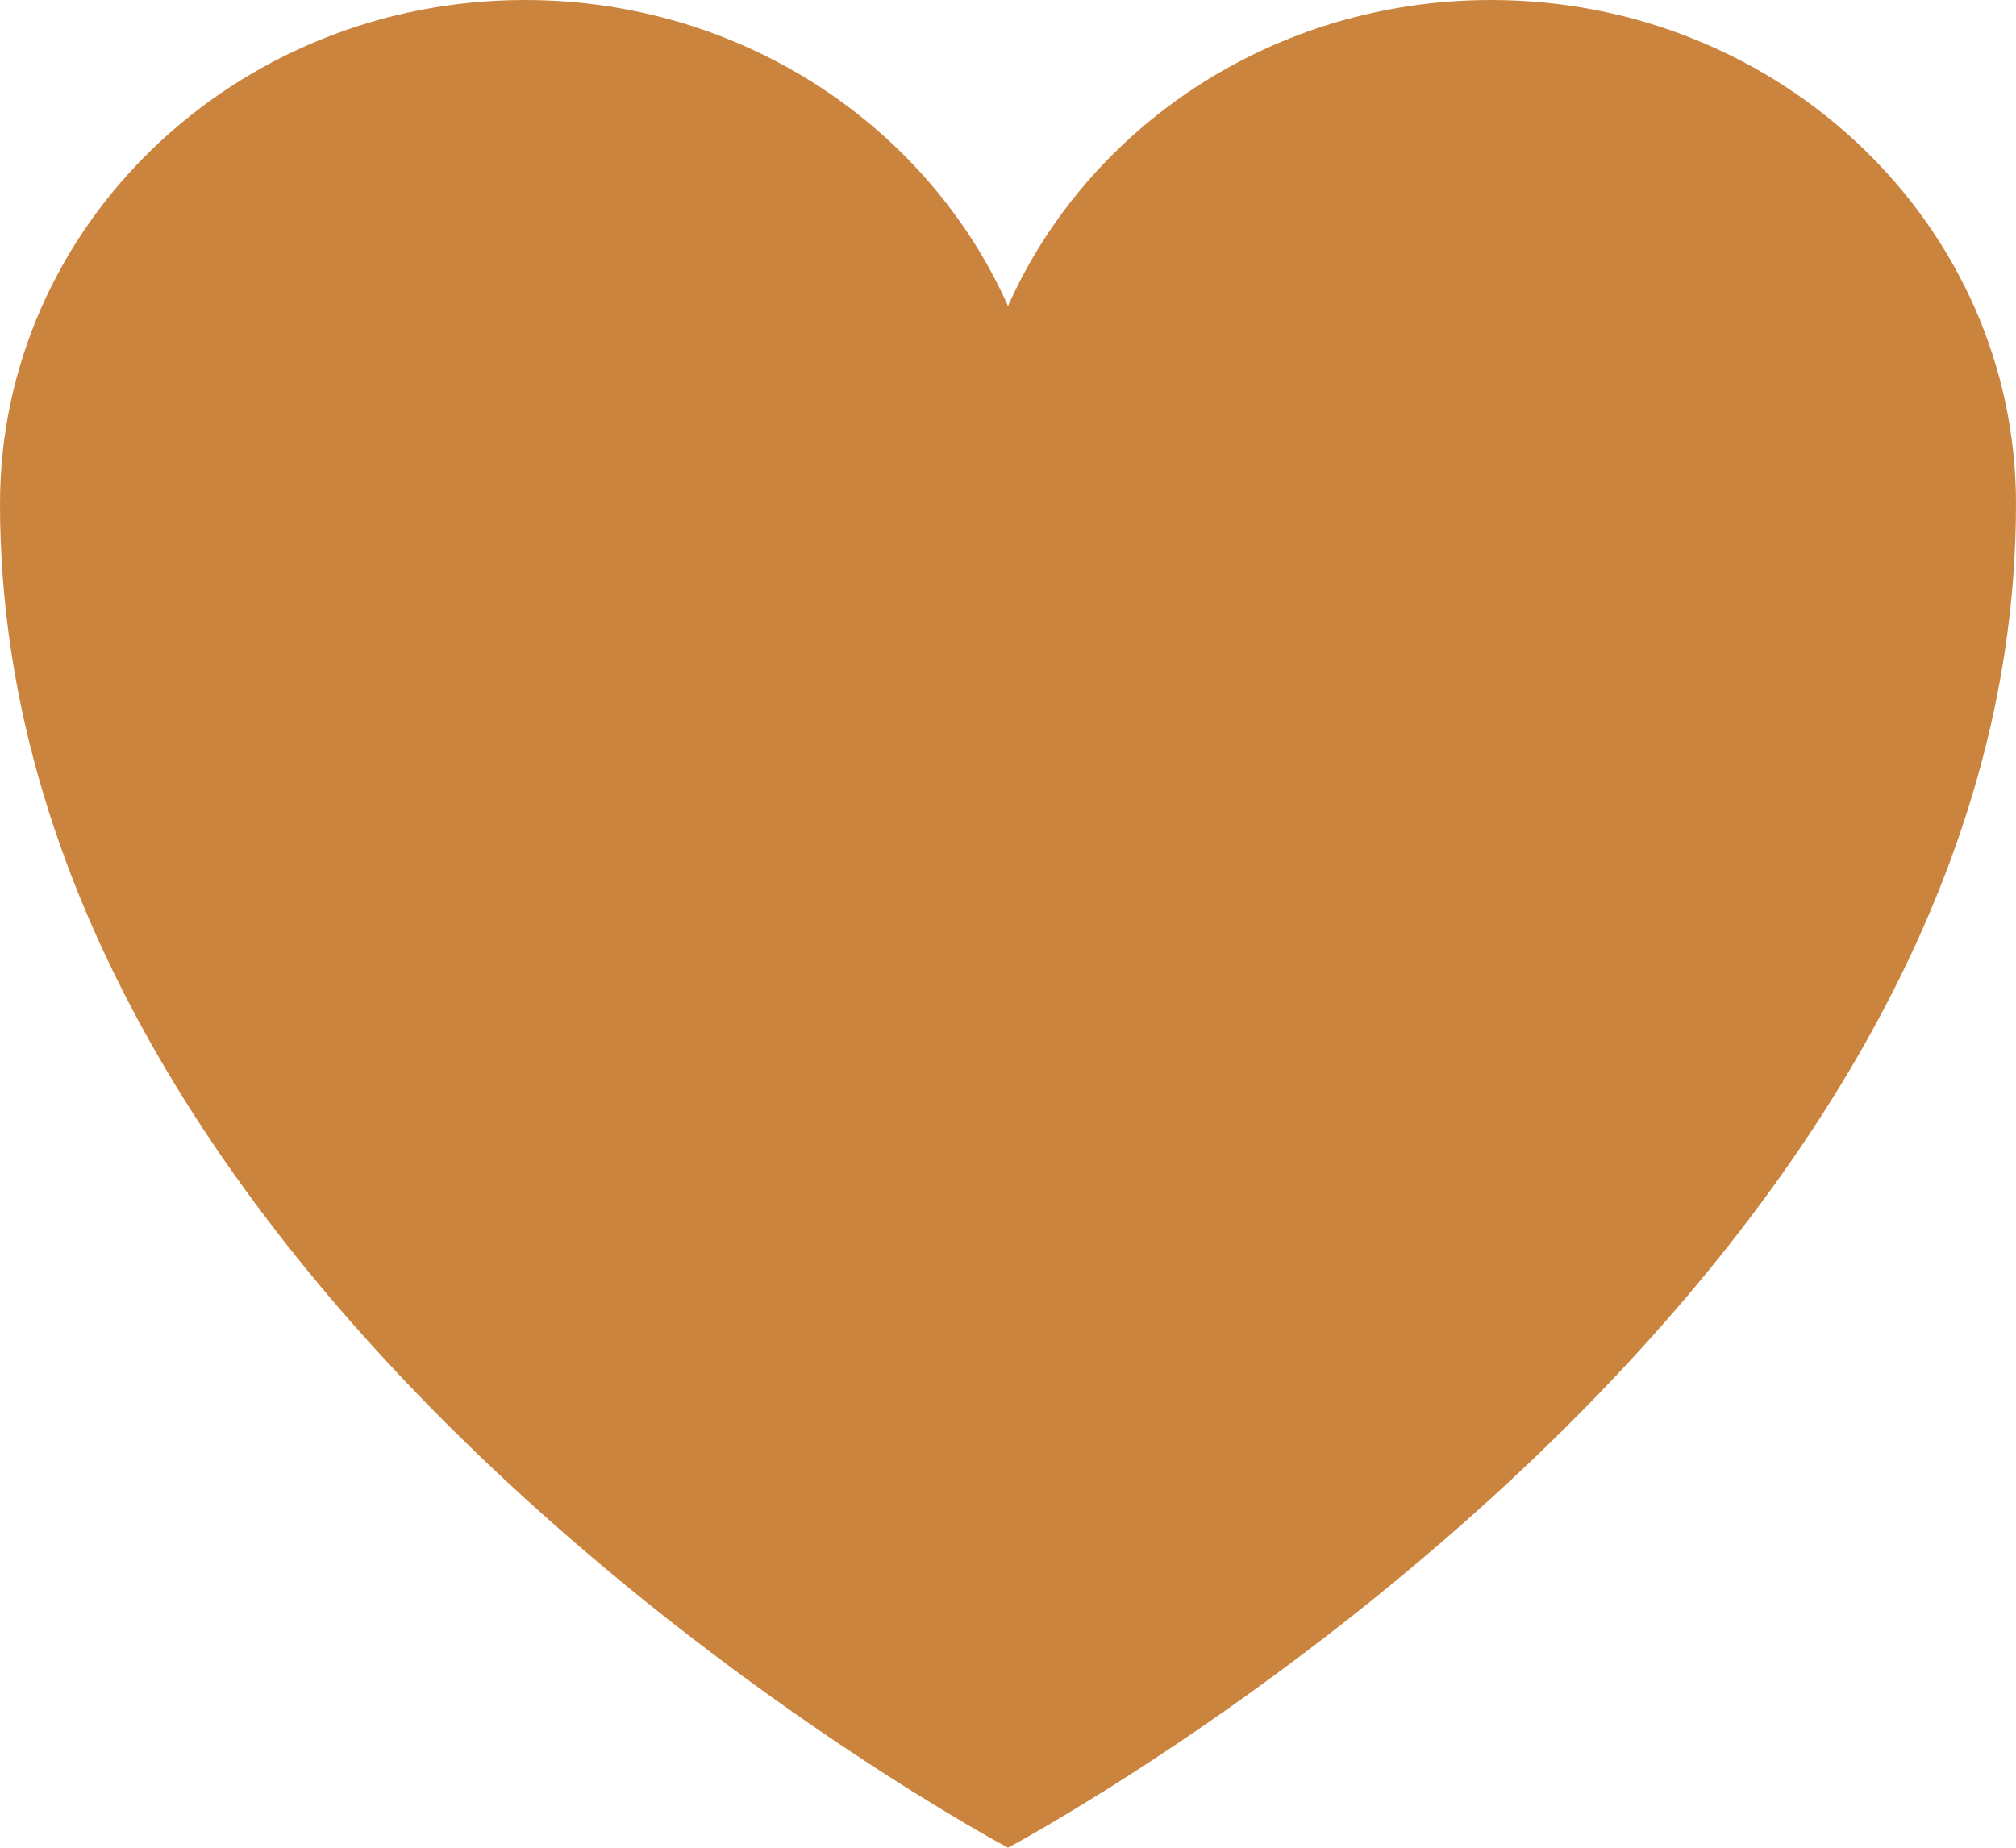 <?xml version="1.0" encoding="UTF-8"?>
<svg id="Layer_1" data-name="Layer 1" xmlns="http://www.w3.org/2000/svg" viewBox="0 0 1569.35 1438.57">
  <defs>
    <style>
      .cls-1 {
        fill: #cb843e;
      }
    </style>
  </defs>
  <path class="cls-1" d="M1569.35,392.34C1569.35,175.68,1386.34,0,1160.62,0,991.91,0,847.01,98.17,784.67,238.28,722.34,98.17,577.43,0,408.64,0,183.09,0,0,175.68,0,392.34c0,629.48,784.67,1046.23,784.67,1046.23,0,0,784.67-416.75,784.67-1046.23Z"/>
</svg>